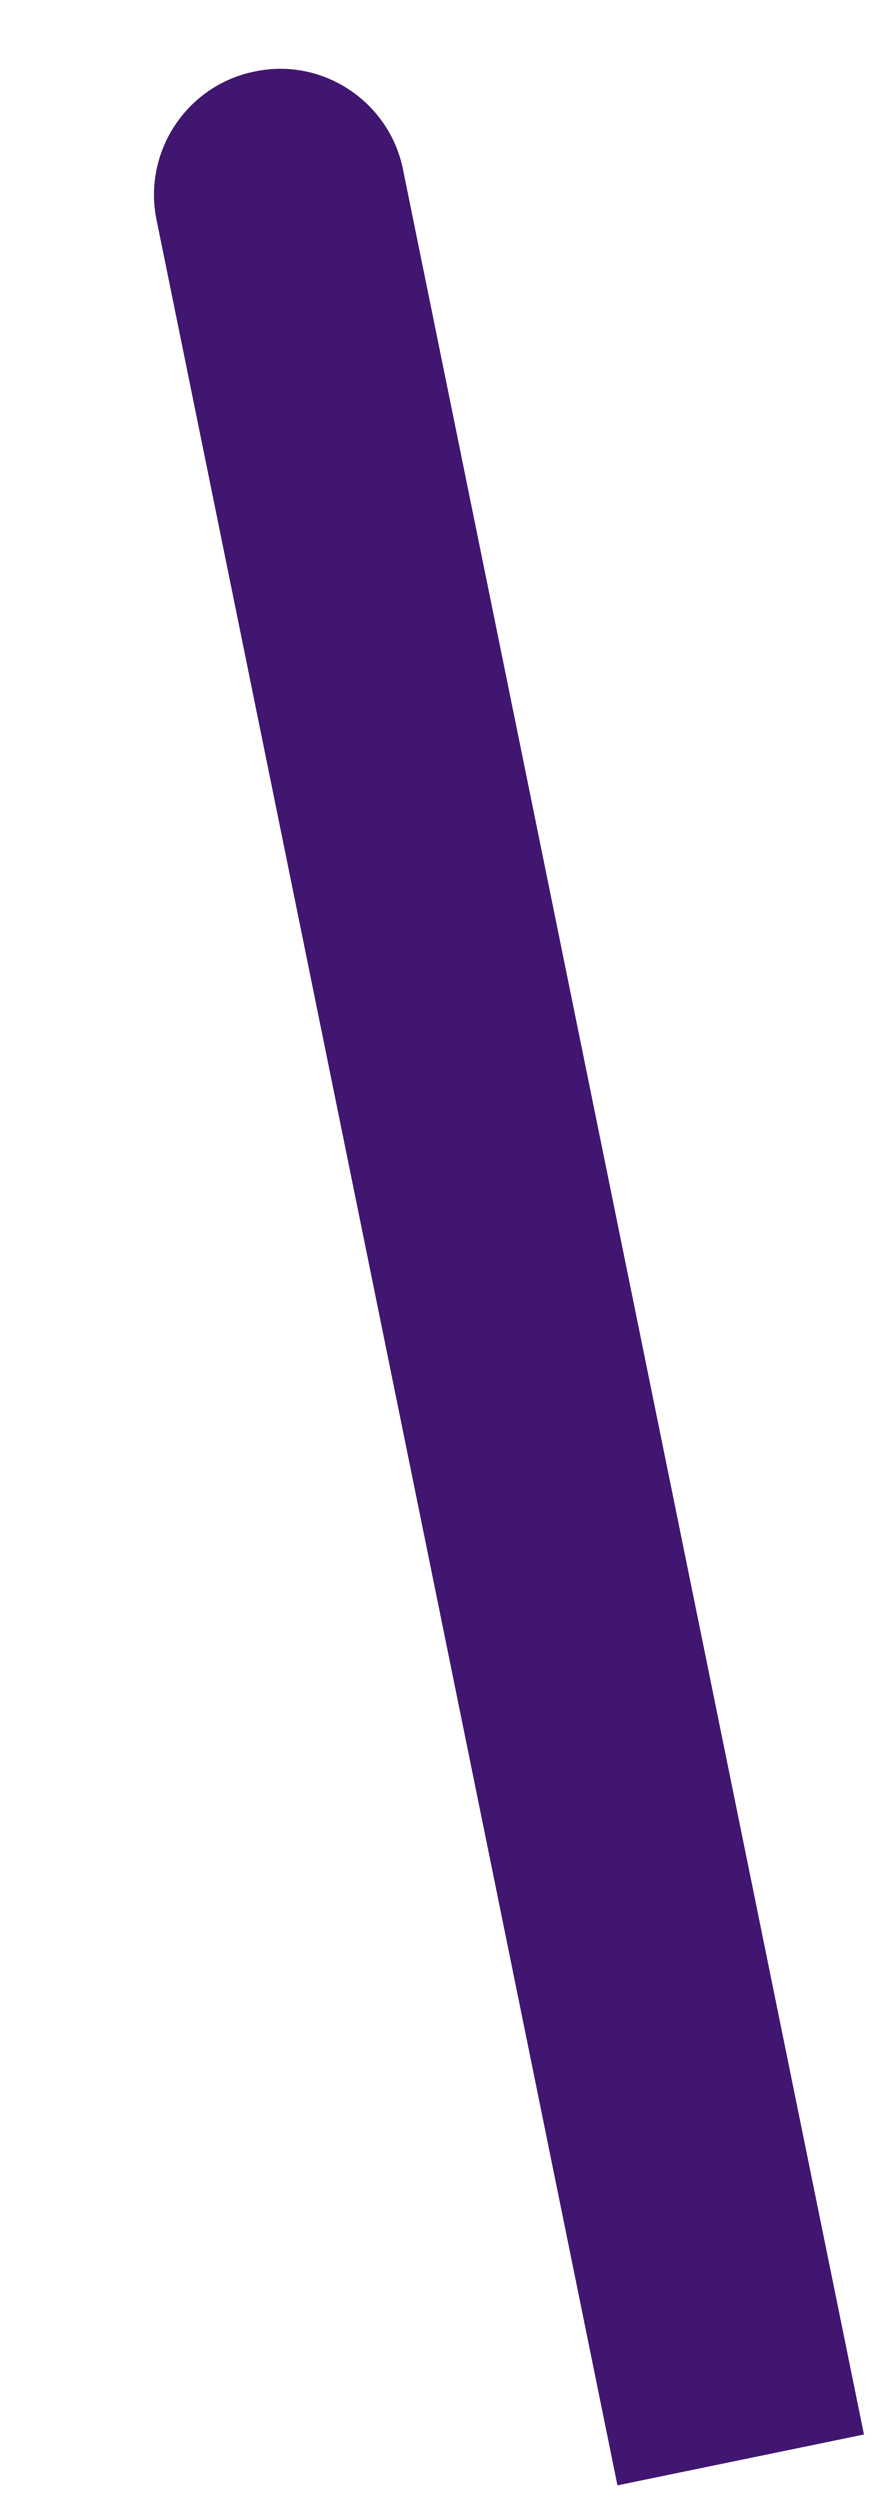 <?xml version="1.0" encoding="UTF-8" standalone="no"?><svg width='5' height='14' viewBox='0 0 5 14' fill='none' xmlns='http://www.w3.org/2000/svg'>
<path d='M4.844 13.633L3.461 13.918L0.878 1.234C0.798 0.851 1.048 0.475 1.43 0.4C1.811 0.32 2.186 0.572 2.26 0.954L4.844 13.639V13.633Z' fill='#401671'/>
</svg>
